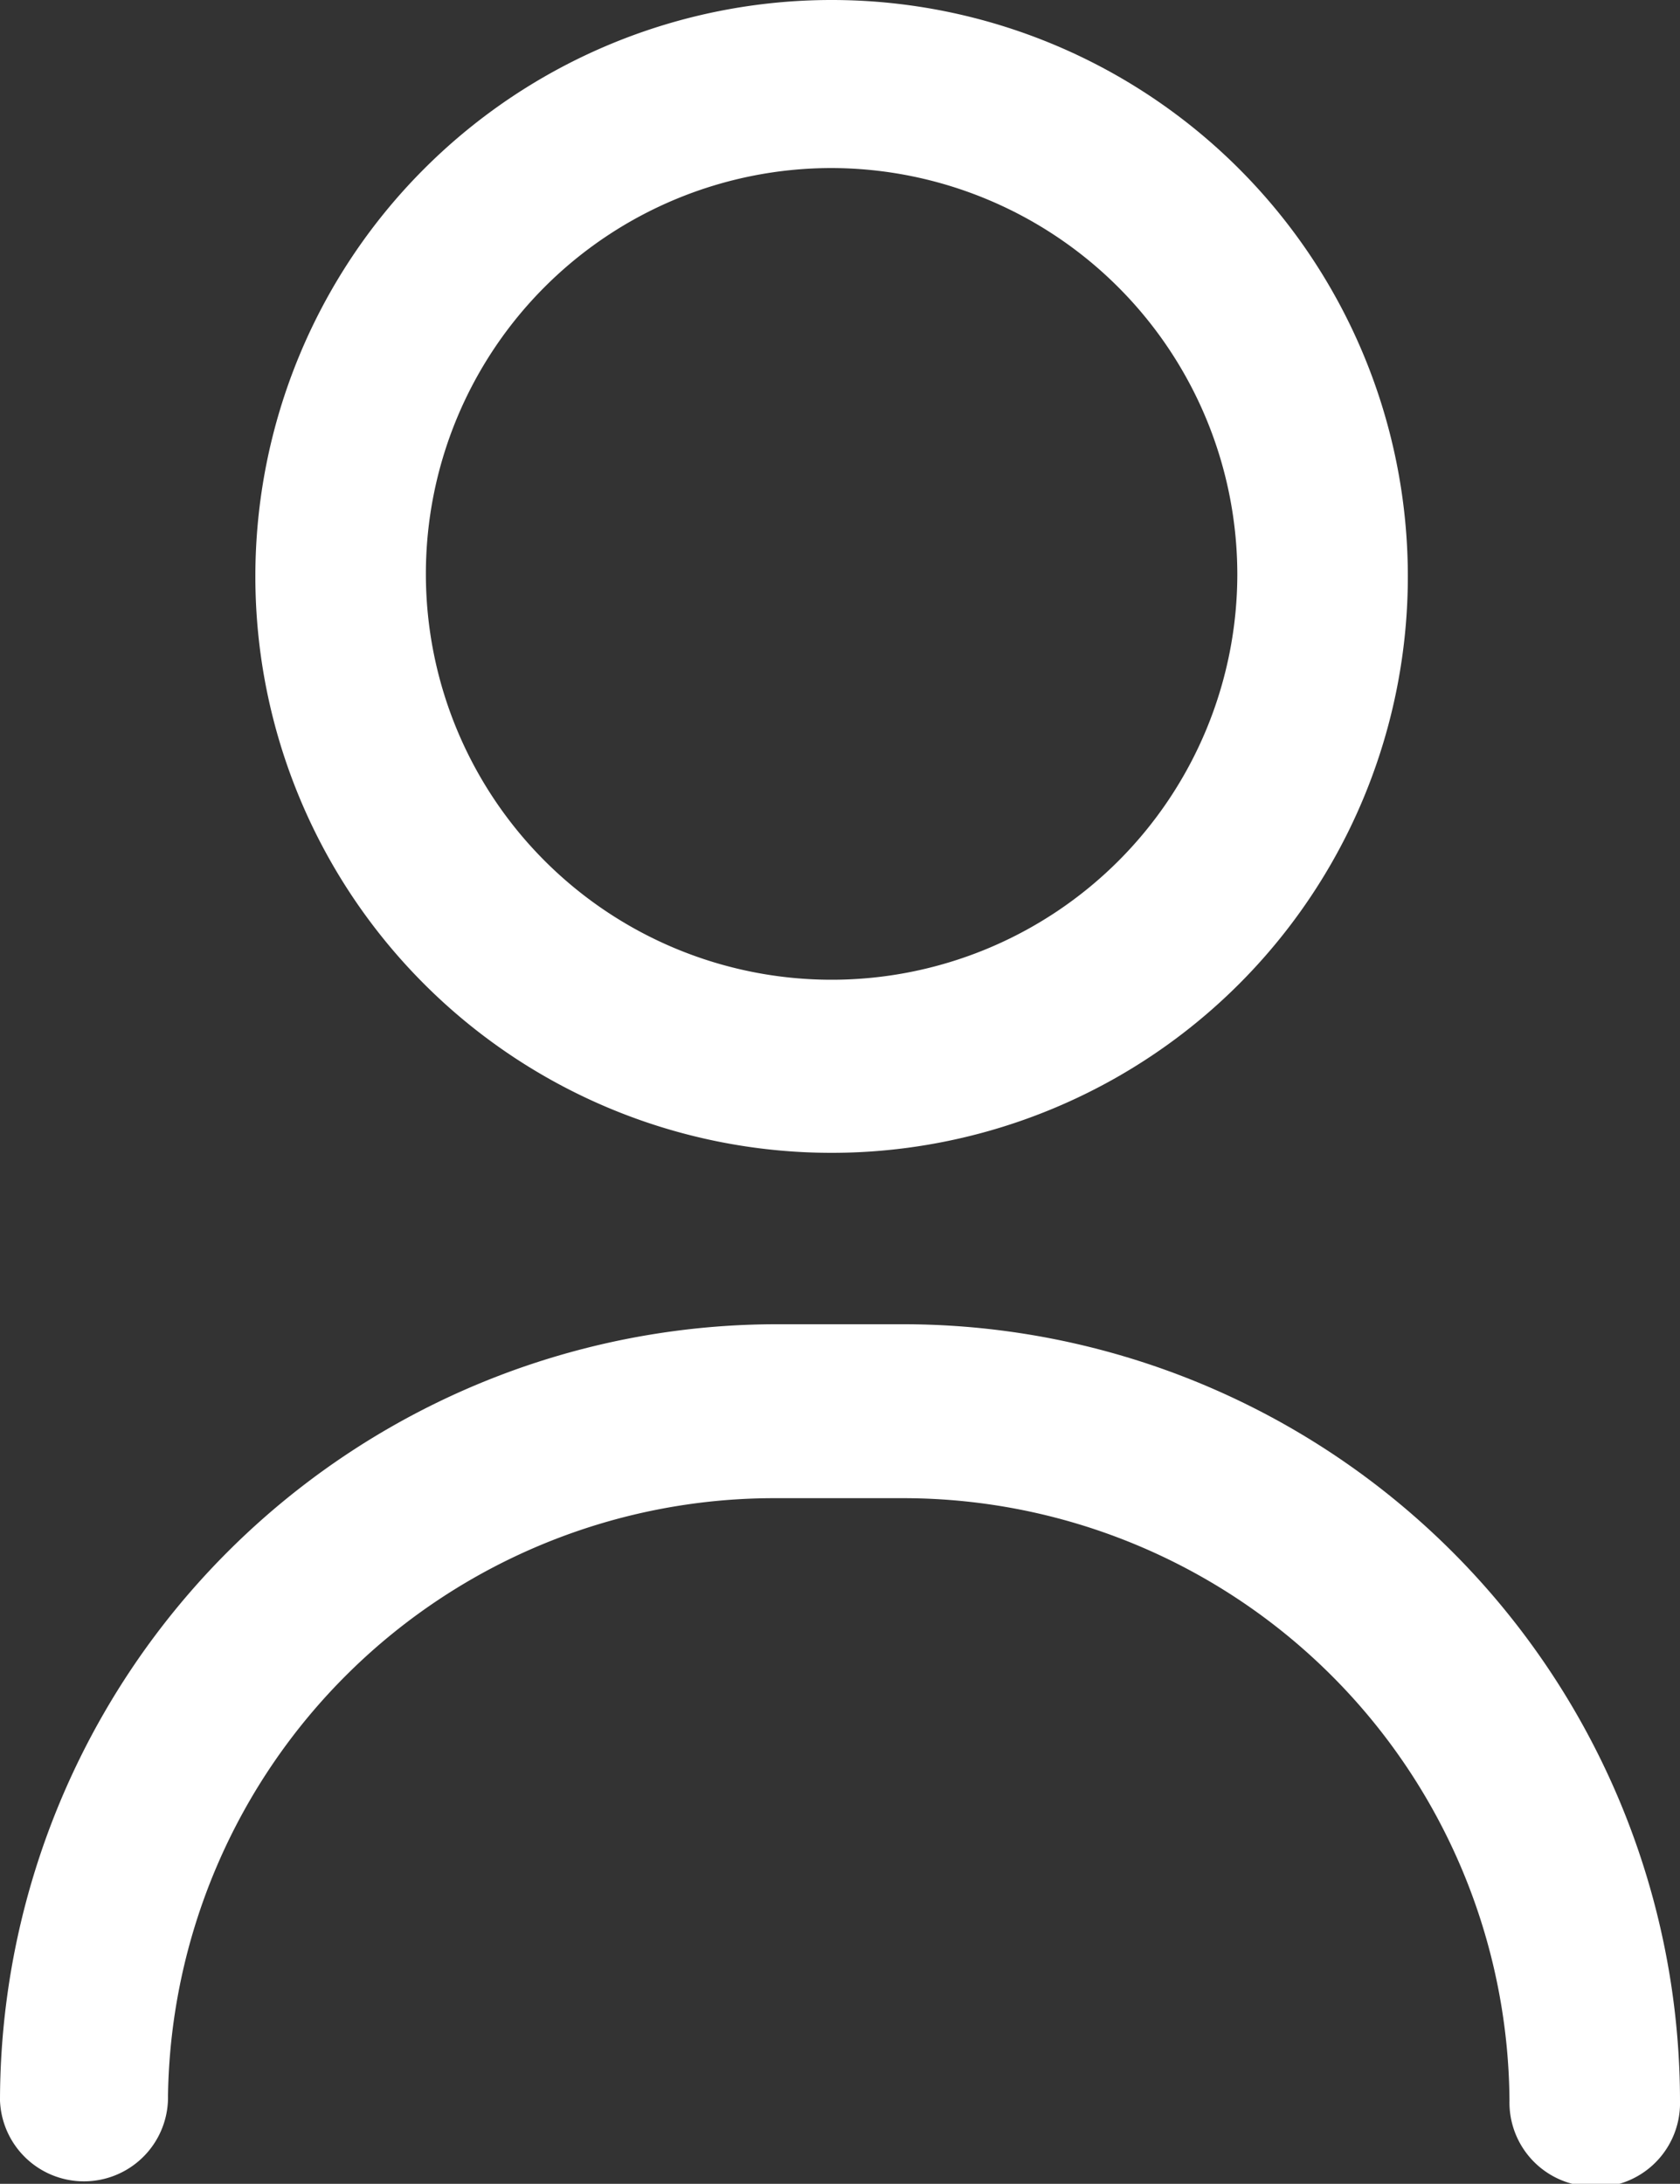 <svg xmlns="http://www.w3.org/2000/svg" viewBox="0 0 20 25.99"><rect x="0" y="0" width="20" height="25.99" fill="#333333" stroke="none"/><defs><style>.cls-1{fill:#fff;}</style></defs><title>icon_資產 16</title><g id="圖層_2" data-name="圖層 2"><g id="圖層_1-2" data-name="圖層 1"><path class="cls-1" d="M18.76,26a1,1,0,0,1-.79-1,7.22,7.22,0,0,0-7.21-7.17H9.24A7.22,7.22,0,0,0,2,24.94a1,1,0,0,1-.8,1A1,1,0,0,1,0,25a9.25,9.25,0,0,1,9.24-9.24h1.52A9.25,9.25,0,0,1,20,25,1,1,0,0,1,18.76,26Z"/><path class="cls-1" d="M9.9,13.72a6.86,6.86,0,1,1,6.86-6.86A6.86,6.86,0,0,1,9.9,13.72ZM9.9,2a4.83,4.83,0,1,0,4.83,4.83A4.84,4.84,0,0,0,9.9,2Z"/></g></g></svg>